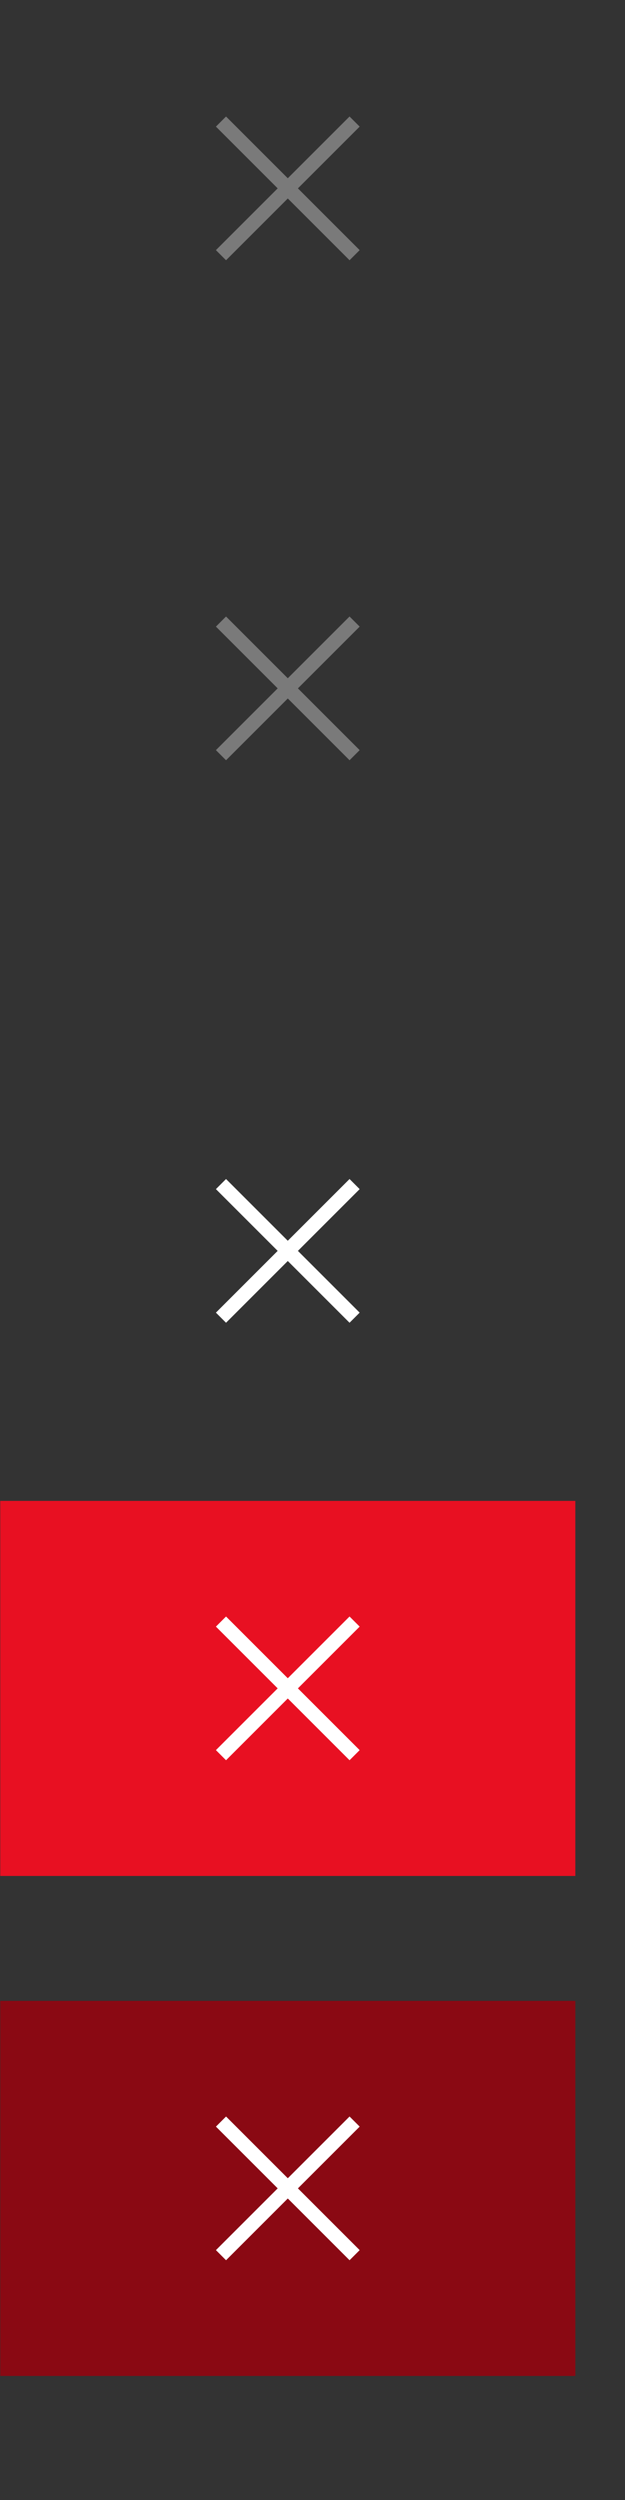 <?xml version="1.0" encoding="UTF-8" standalone="no"?>
<svg
   id="svg4306"
   width="50"
   height="200"
   version="1.1"
   style="enable-background:new"
   sodipodi:docname="close.svg"
   inkscape:version="1.4.2 (ebf0e940d0, 2025-05-08)"
   xml:space="preserve"
   xmlns:inkscape="http://www.inkscape.org/namespaces/inkscape"
   xmlns:sodipodi="http://sodipodi.sourceforge.net/DTD/sodipodi-0.dtd"
   xmlns="http://www.w3.org/2000/svg"
   xmlns:svg="http://www.w3.org/2000/svg"
   xmlns:rdf="http://www.w3.org/1999/02/22-rdf-syntax-ns#"
   xmlns:cc="http://creativecommons.org/ns#"
   xmlns:dc="http://purl.org/dc/elements/1.1/"><rect width="100%" height="100%" fill="#333333" stroke="none"/><defs
     id="defs29" /><sodipodi:namedview
     pagecolor="#000000"
     bordercolor="#ffffff"
     borderopacity="1"
     objecttolerance="10"
     gridtolerance="10"
     guidetolerance="10"
     inkscape:pageopacity="0"
     inkscape:pageshadow="2"
     inkscape:window-width="2048"
     inkscape:window-height="1124"
     id="namedview27"
     showgrid="false"
     inkscape:zoom="5.3636365"
     inkscape:cx="8.855932"
     inkscape:cy="46.796609"
     inkscape:window-x="0"
     inkscape:window-y="0"
     inkscape:window-maximized="1"
     inkscape:current-layer="svg4306"
     inkscape:snap-bbox="true"
     inkscape:bbox-nodes="true"
     inkscape:snap-nodes="false"
     inkscape:showpageshadow="2"
     inkscape:pagecheckerboard="0"
     inkscape:deskcolor="#303030"
     showborder="false"><inkscape:grid
       type="xygrid"
       id="grid892"
       originx="0"
       originy="0"
       spacingy="1"
       spacingx="1"
       units="px" /></sodipodi:namedview><g
     id="pressed-center"
     transform="matrix(3.78,0,0,3.78,-164.498,-373.514)"><rect
       x="43.524"
       y="141.16"
       width="12.171"
       height="7.938"
       ry="3.7990001e-06"
       style="fill:#8a0913;fill-opacity:1;stroke-width:1.1"
       id="rect1016" /><path
       d="m 48.302,143.607 -0.214,0.214 1.307,1.307 -1.307,1.307 0.214,0.214 1.307,-1.307 1.307,1.307 0.214,-0.214 -1.307,-1.307 1.307,-1.307 -0.214,-0.214 -1.307,1.307 z"
       id="path1-6"
       style="fill:#ffffff;fill-opacity:1;stroke-width:0.149;enable-background:new" /></g><g
     id="hover-center"
     transform="matrix(3.78,0,0,3.78,-164.998,-413.514)"><rect
       x="43.656"
       y="141.16"
       width="12.171"
       height="7.938"
       ry="3.7990001e-06"
       style="fill:#e81022;fill-opacity:1;stroke-width:1.1"
       id="rect996" /><path
       d="m 48.434,143.607 -0.214,0.214 1.307,1.307 -1.307,1.307 0.214,0.214 1.307,-1.307 1.307,1.307 0.214,-0.214 -1.307,-1.307 1.307,-1.307 -0.214,-0.214 -1.307,1.307 z"
       id="path1"
       style="fill:#ffffff;fill-opacity:1;stroke-width:0.149;enable-background:new" /></g><g
     id="active-center"
     transform="matrix(3.78,0,0,3.78,-164.998,-453.514)"
     style="opacity:1"><rect
       x="43.656"
       y="142.483"
       width="12.171"
       height="7.938"
       ry="3.7990001e-06"
       style="opacity:1;fill:none;stroke-width:0.442;paint-order:stroke fill markers"
       id="rect976" /><path
       d="m 48.434,144.93 -0.214,0.214 1.307,1.307 -1.307,1.307 0.214,0.214 1.307,-1.307 1.307,1.307 0.214,-0.214 -1.307,-1.307 1.307,-1.307 -0.214,-0.214 -1.307,1.307 z"
       id="path1-5"
       style="fill:#ffffff;fill-opacity:1;stroke-width:0.149;enable-background:new" /></g><g
     transform="matrix(3.78,0,0,3.78,-164.998,-493.514)"
     id="deactivated-center"
     style="opacity:0.35"><rect
       id="rect880"
       style="opacity:1;fill:none;stroke-width:0.442;paint-order:stroke fill markers"
       ry="3.7990001e-06"
       height="7.938"
       width="12.171"
       y="141.16"
       x="43.656" /><path
       d="m 48.434,143.607 -0.214,0.214 1.307,1.307 -1.307,1.307 0.214,0.214 1.307,-1.307 1.307,1.307 0.214,-0.214 -1.307,-1.307 1.307,-1.307 -0.214,-0.214 -1.307,1.307 z"
       id="path1-2"
       style="fill:#ffffff;fill-opacity:1;stroke-width:0.149;enable-background:new" /></g><g
     style="opacity:0.35"
     id="inactive-center"
     transform="matrix(3.78,0,0,3.78,-164.998,-533.514)"><rect
       x="43.656"
       y="141.16"
       width="12.171"
       height="7.938"
       ry="3.7990001e-06"
       style="opacity:1;fill:none;stroke-width:0.442;paint-order:stroke fill markers"
       id="rect956" /><path
       d="m 48.434,143.607 -0.214,0.214 1.307,1.307 -1.307,1.307 0.214,0.214 1.307,-1.307 1.307,1.307 0.214,-0.214 -1.307,-1.307 1.307,-1.307 -0.214,-0.214 -1.307,1.307 z"
       id="path1-1"
       style="fill:#ffffff;fill-opacity:1;stroke-width:0.149;enable-background:new" /></g></svg>
